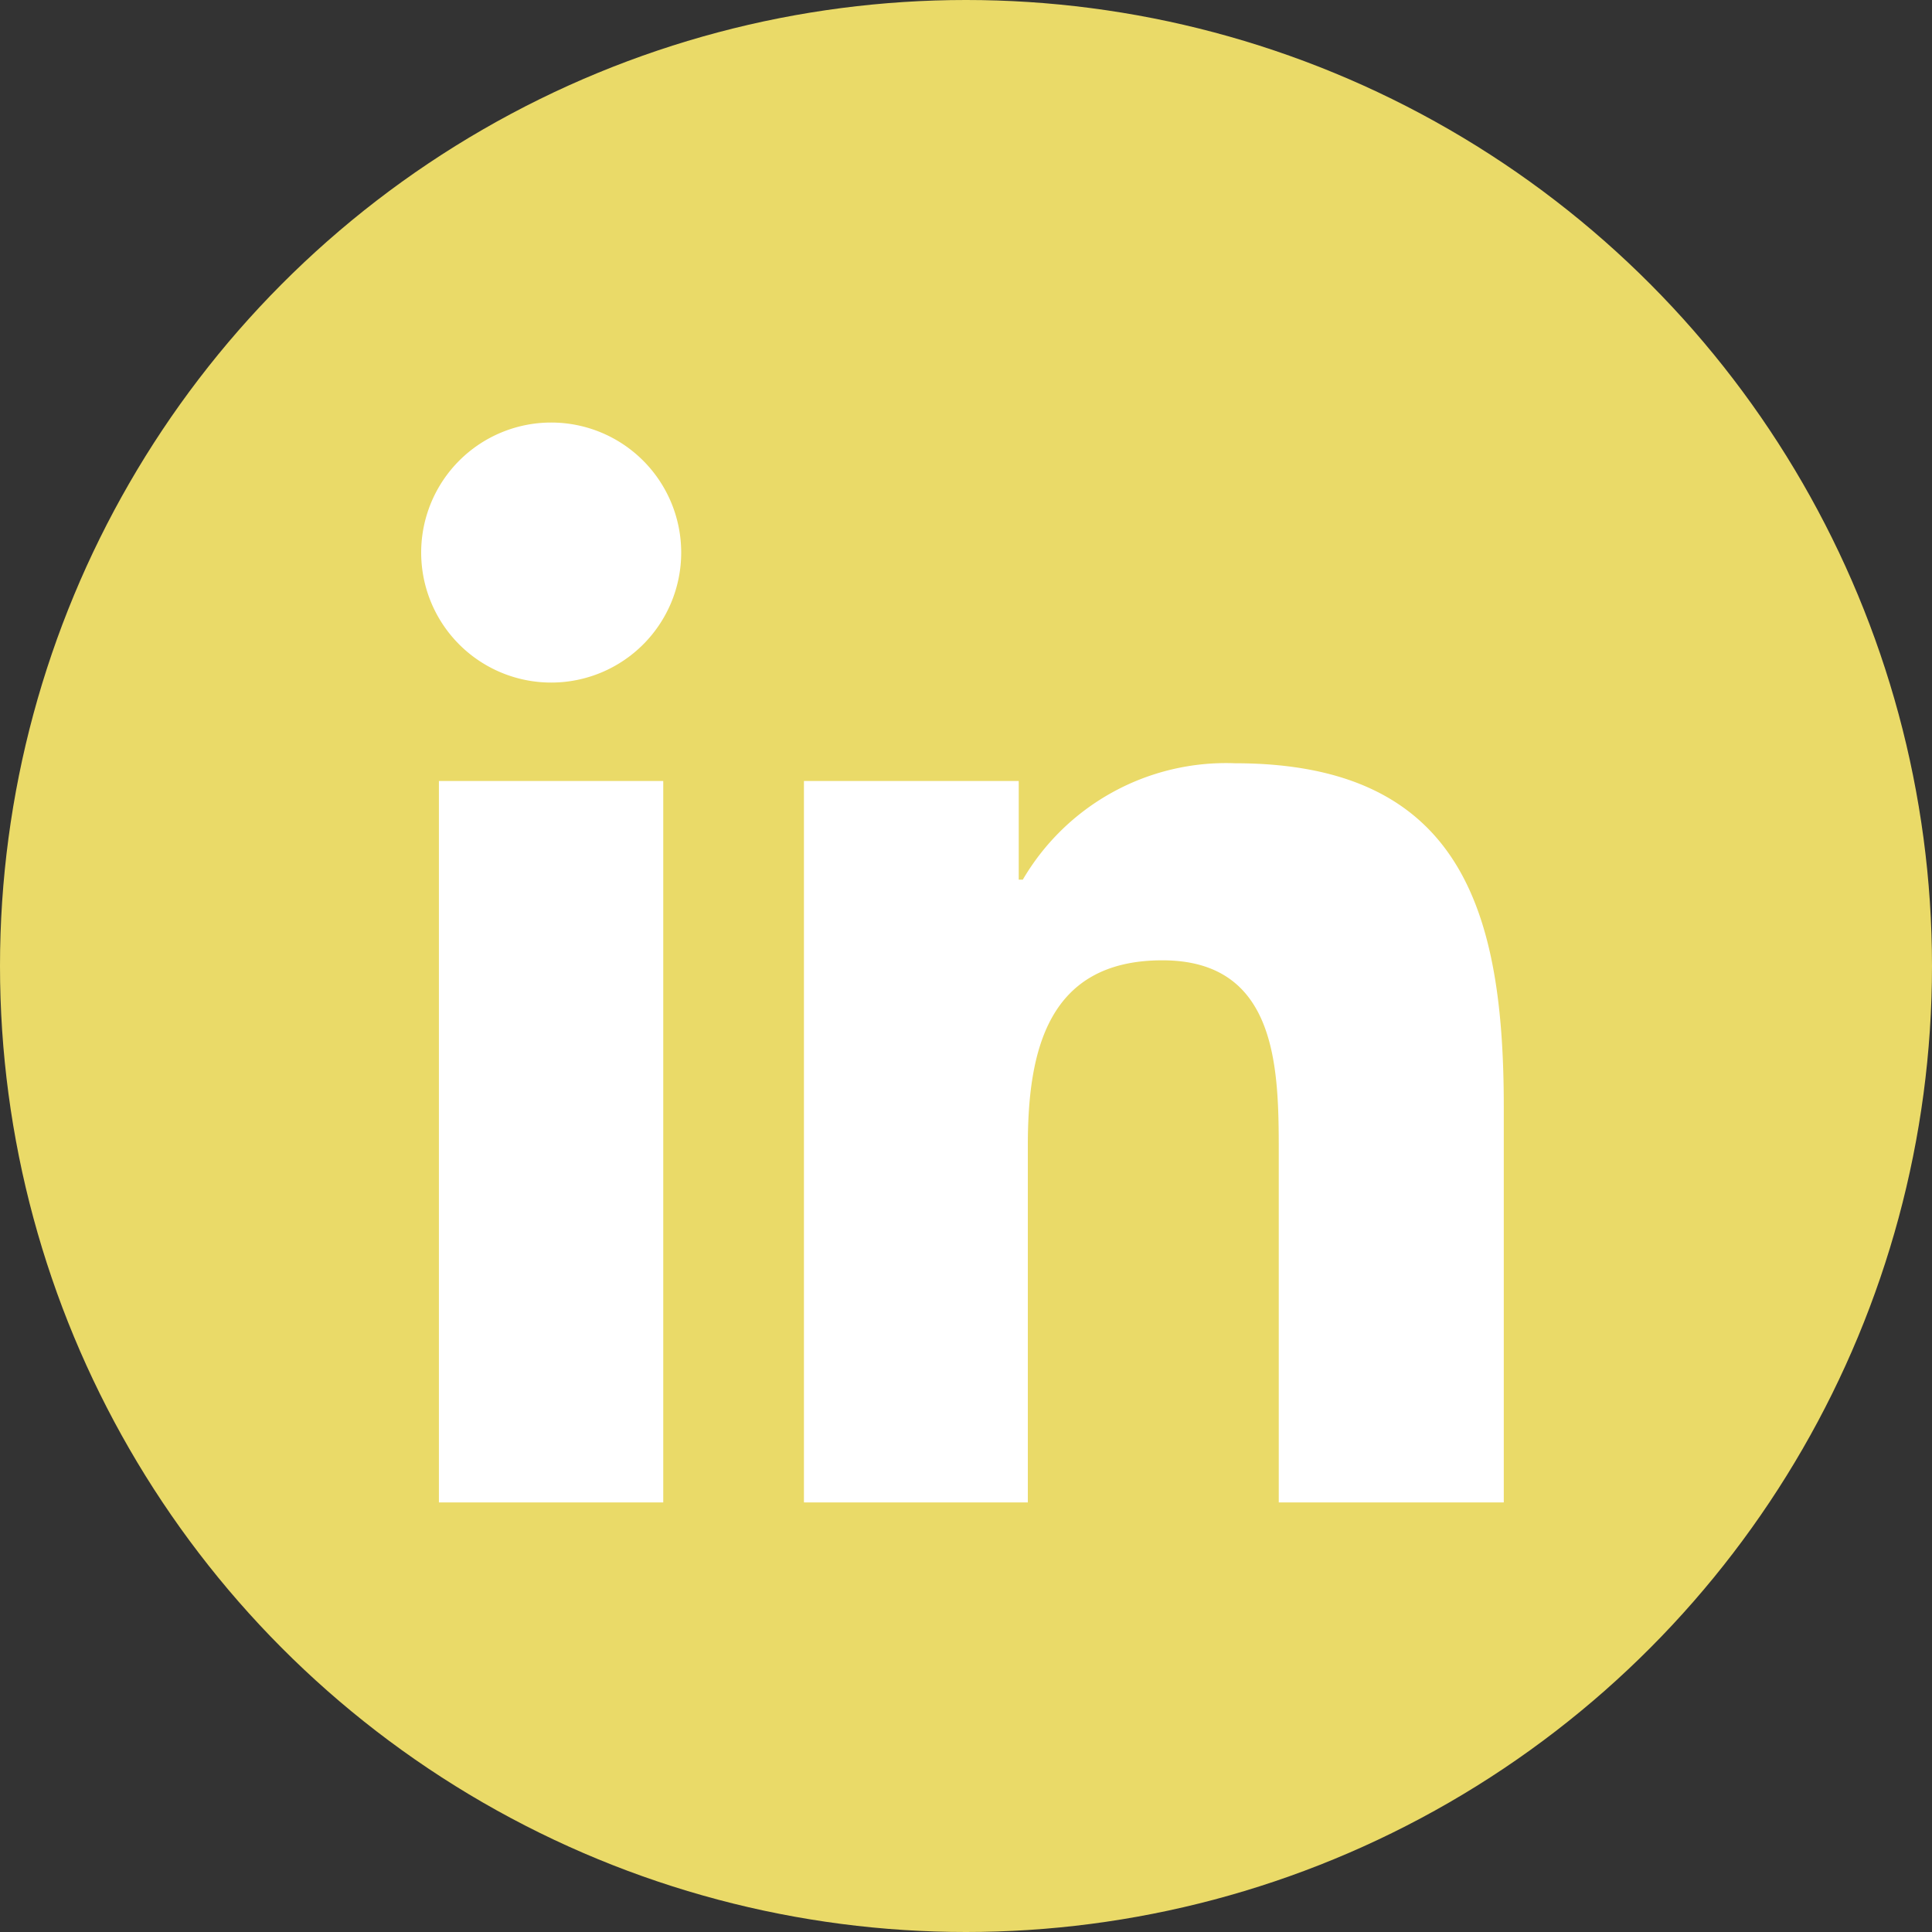 <svg xmlns="http://www.w3.org/2000/svg" viewBox="0 0 85 85"><rect x="0" y="0" width="85" height="85" fill="#333333" stroke="none"/><defs><style>.cls-1{fill:#EADA68;}.cls-2{fill:#fff;}</style></defs><title>Linkedin</title><g id="Circle_Color" data-name="Circle Color"><g id="Linkedin"><circle id="back" class="cls-1" cx="42.5" cy="42.5" r="42.5"/><g id="Linkedin-2" data-name="Linkedin"><path class="cls-2" d="M19.31,34.36h9.87V66.1H19.31Zm4.94-15.77a5.72,5.72,0,1,1-5.72,5.72,5.72,5.72,0,0,1,5.72-5.72"/><path class="cls-2" d="M35.37,34.36h9.45V38.7H45a10.36,10.36,0,0,1,9.33-5.12c10,0,11.83,6.57,11.83,15.11V66.1H56.26V50.67c0-3.68-.06-8.42-5.12-8.42s-5.92,4-5.92,8.15V66.1H35.37Z"/></g></g></g></svg>